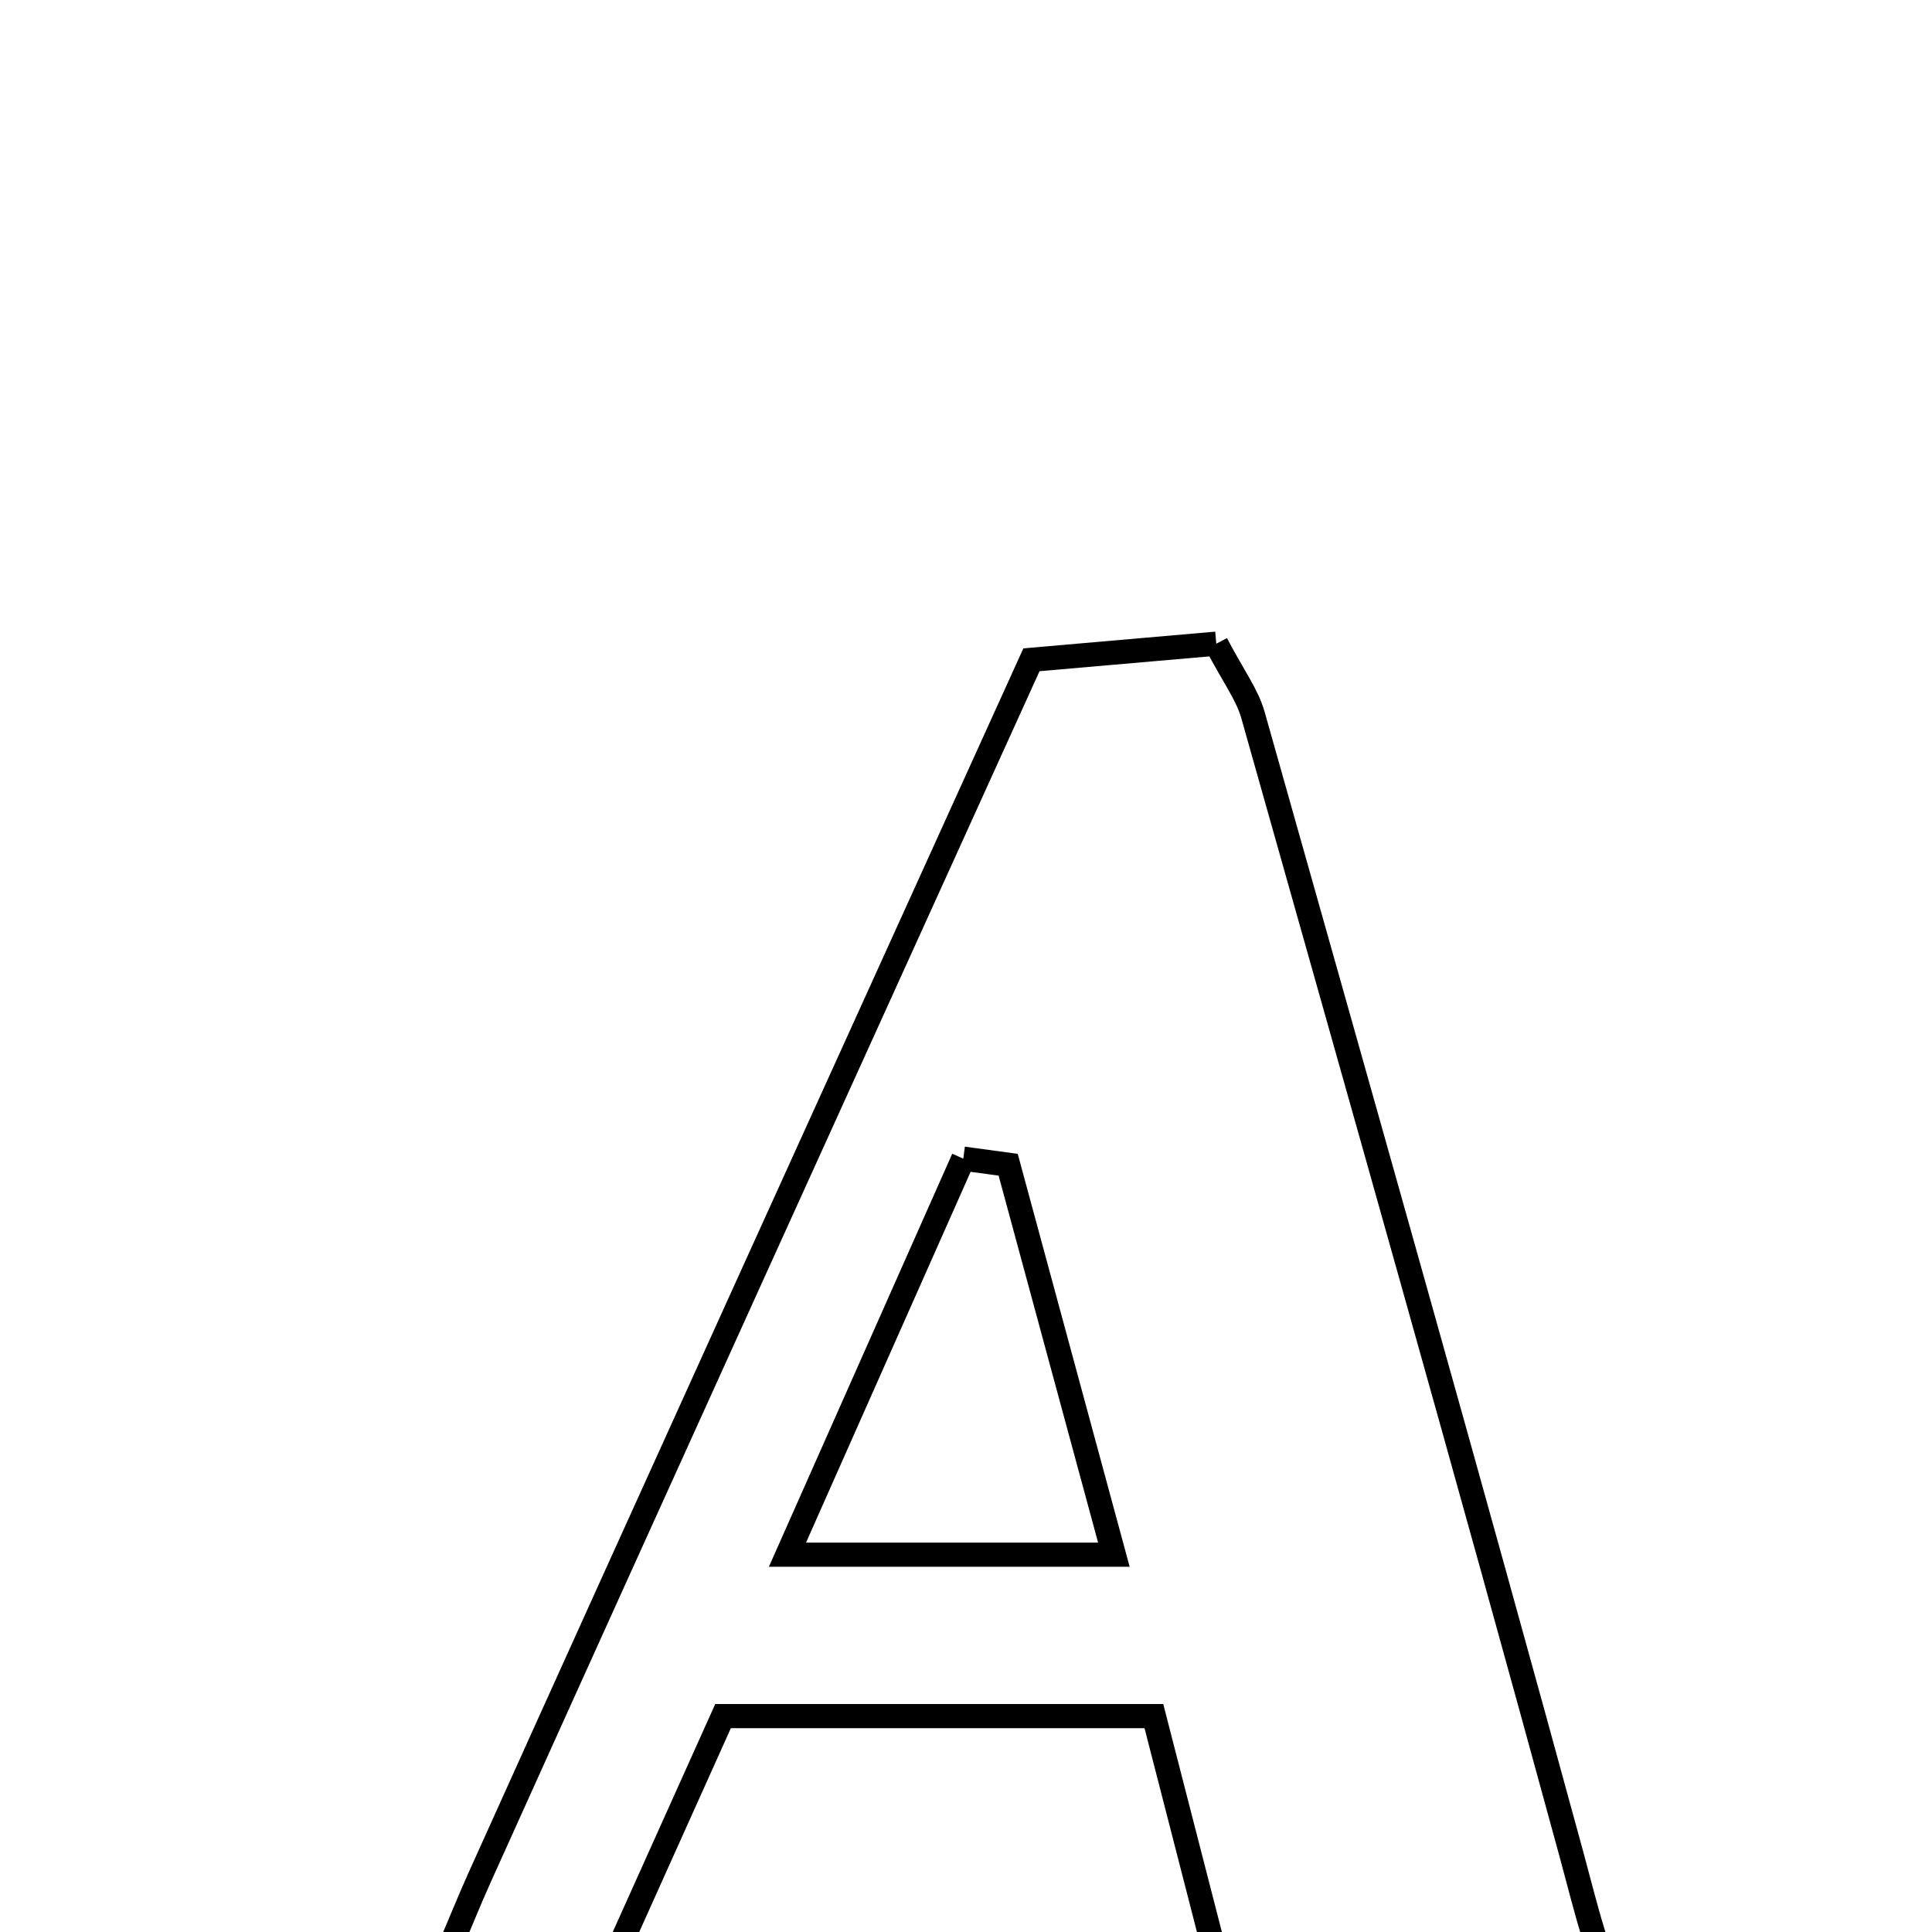 <svg xmlns="http://www.w3.org/2000/svg" viewBox="0.0 0.0 24.0 24.0" height="200px" width="200px"><path fill="none" stroke="black" stroke-width=".3" stroke-opacity="1.0"  filling="0" d="M15.109 7.996 C15.32 8.4 15.493 8.627 15.565 8.883 C16.895 13.598 18.233 18.31 19.521 23.035 C19.891 24.394 20.127 25.771 21.847 26.095 C21.954 26.115 21.978 26.583 22.126 27.196 C19.099 27.196 16.341 27.196 13.583 27.196 C13.492 26.998 13.402 26.801 13.311 26.603 C13.95 26.153 14.591 25.702 15.328 25.183 C15.018 23.976 14.69 22.704 14.334 21.318 C12.594 21.318 10.918 21.318 8.982 21.318 C8.42 22.568 7.814 23.917 7.215 25.248 C7.959 25.717 8.615 26.129 9.27 26.542 C9.189 26.751 9.108 26.961 9.027 27.17 C7.119 27.17 5.211 27.17 3.128 27.17 C3.223 26.733 3.292 25.969 3.403 25.964 C5.101 25.873 5.417 24.523 5.952 23.336 C8.198 18.355 10.461 13.381 12.813 8.196 C13.54 8.132 14.335 8.063 15.109 7.996"></path>
<path fill="none" stroke="black" stroke-width=".3" stroke-opacity="1.0"  filling="0" d="M11.966 14.393 C12.151 14.418 12.338 14.444 12.524 14.469 C12.947 16.029 13.369 17.589 13.837 19.313 C12.471 19.313 11.271 19.313 9.782 19.313 C10.626 17.411 11.296 15.902 11.966 14.393"></path></svg>